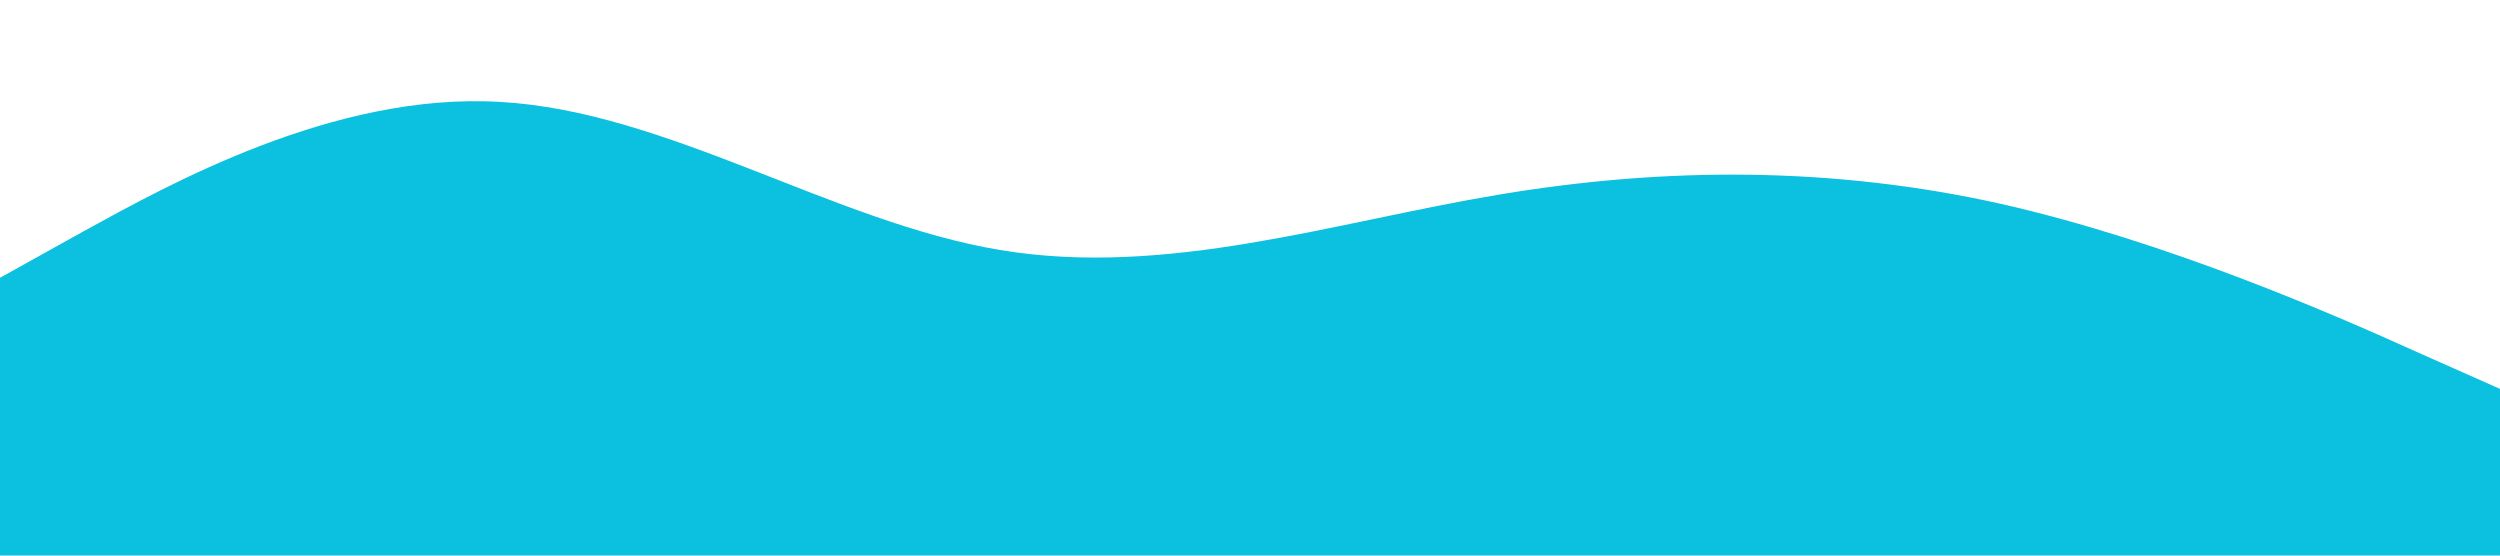 <?xml version="1.0" standalone="no"?><svg xmlns="http://www.w3.org/2000/svg" viewBox="0 0 1440 320"><path fill="#0cc0df" fill-opacity="1" d="M0,160L48,133.3C96,107,192,53,288,58.7C384,64,480,128,576,144C672,160,768,128,864,112C960,96,1056,96,1152,117.3C1248,139,1344,181,1392,202.7L1440,224L1440,320L1392,320C1344,320,1248,320,1152,320C1056,320,960,320,864,320C768,320,672,320,576,320C480,320,384,320,288,320C192,320,96,320,48,320L0,320Z"></path></svg>